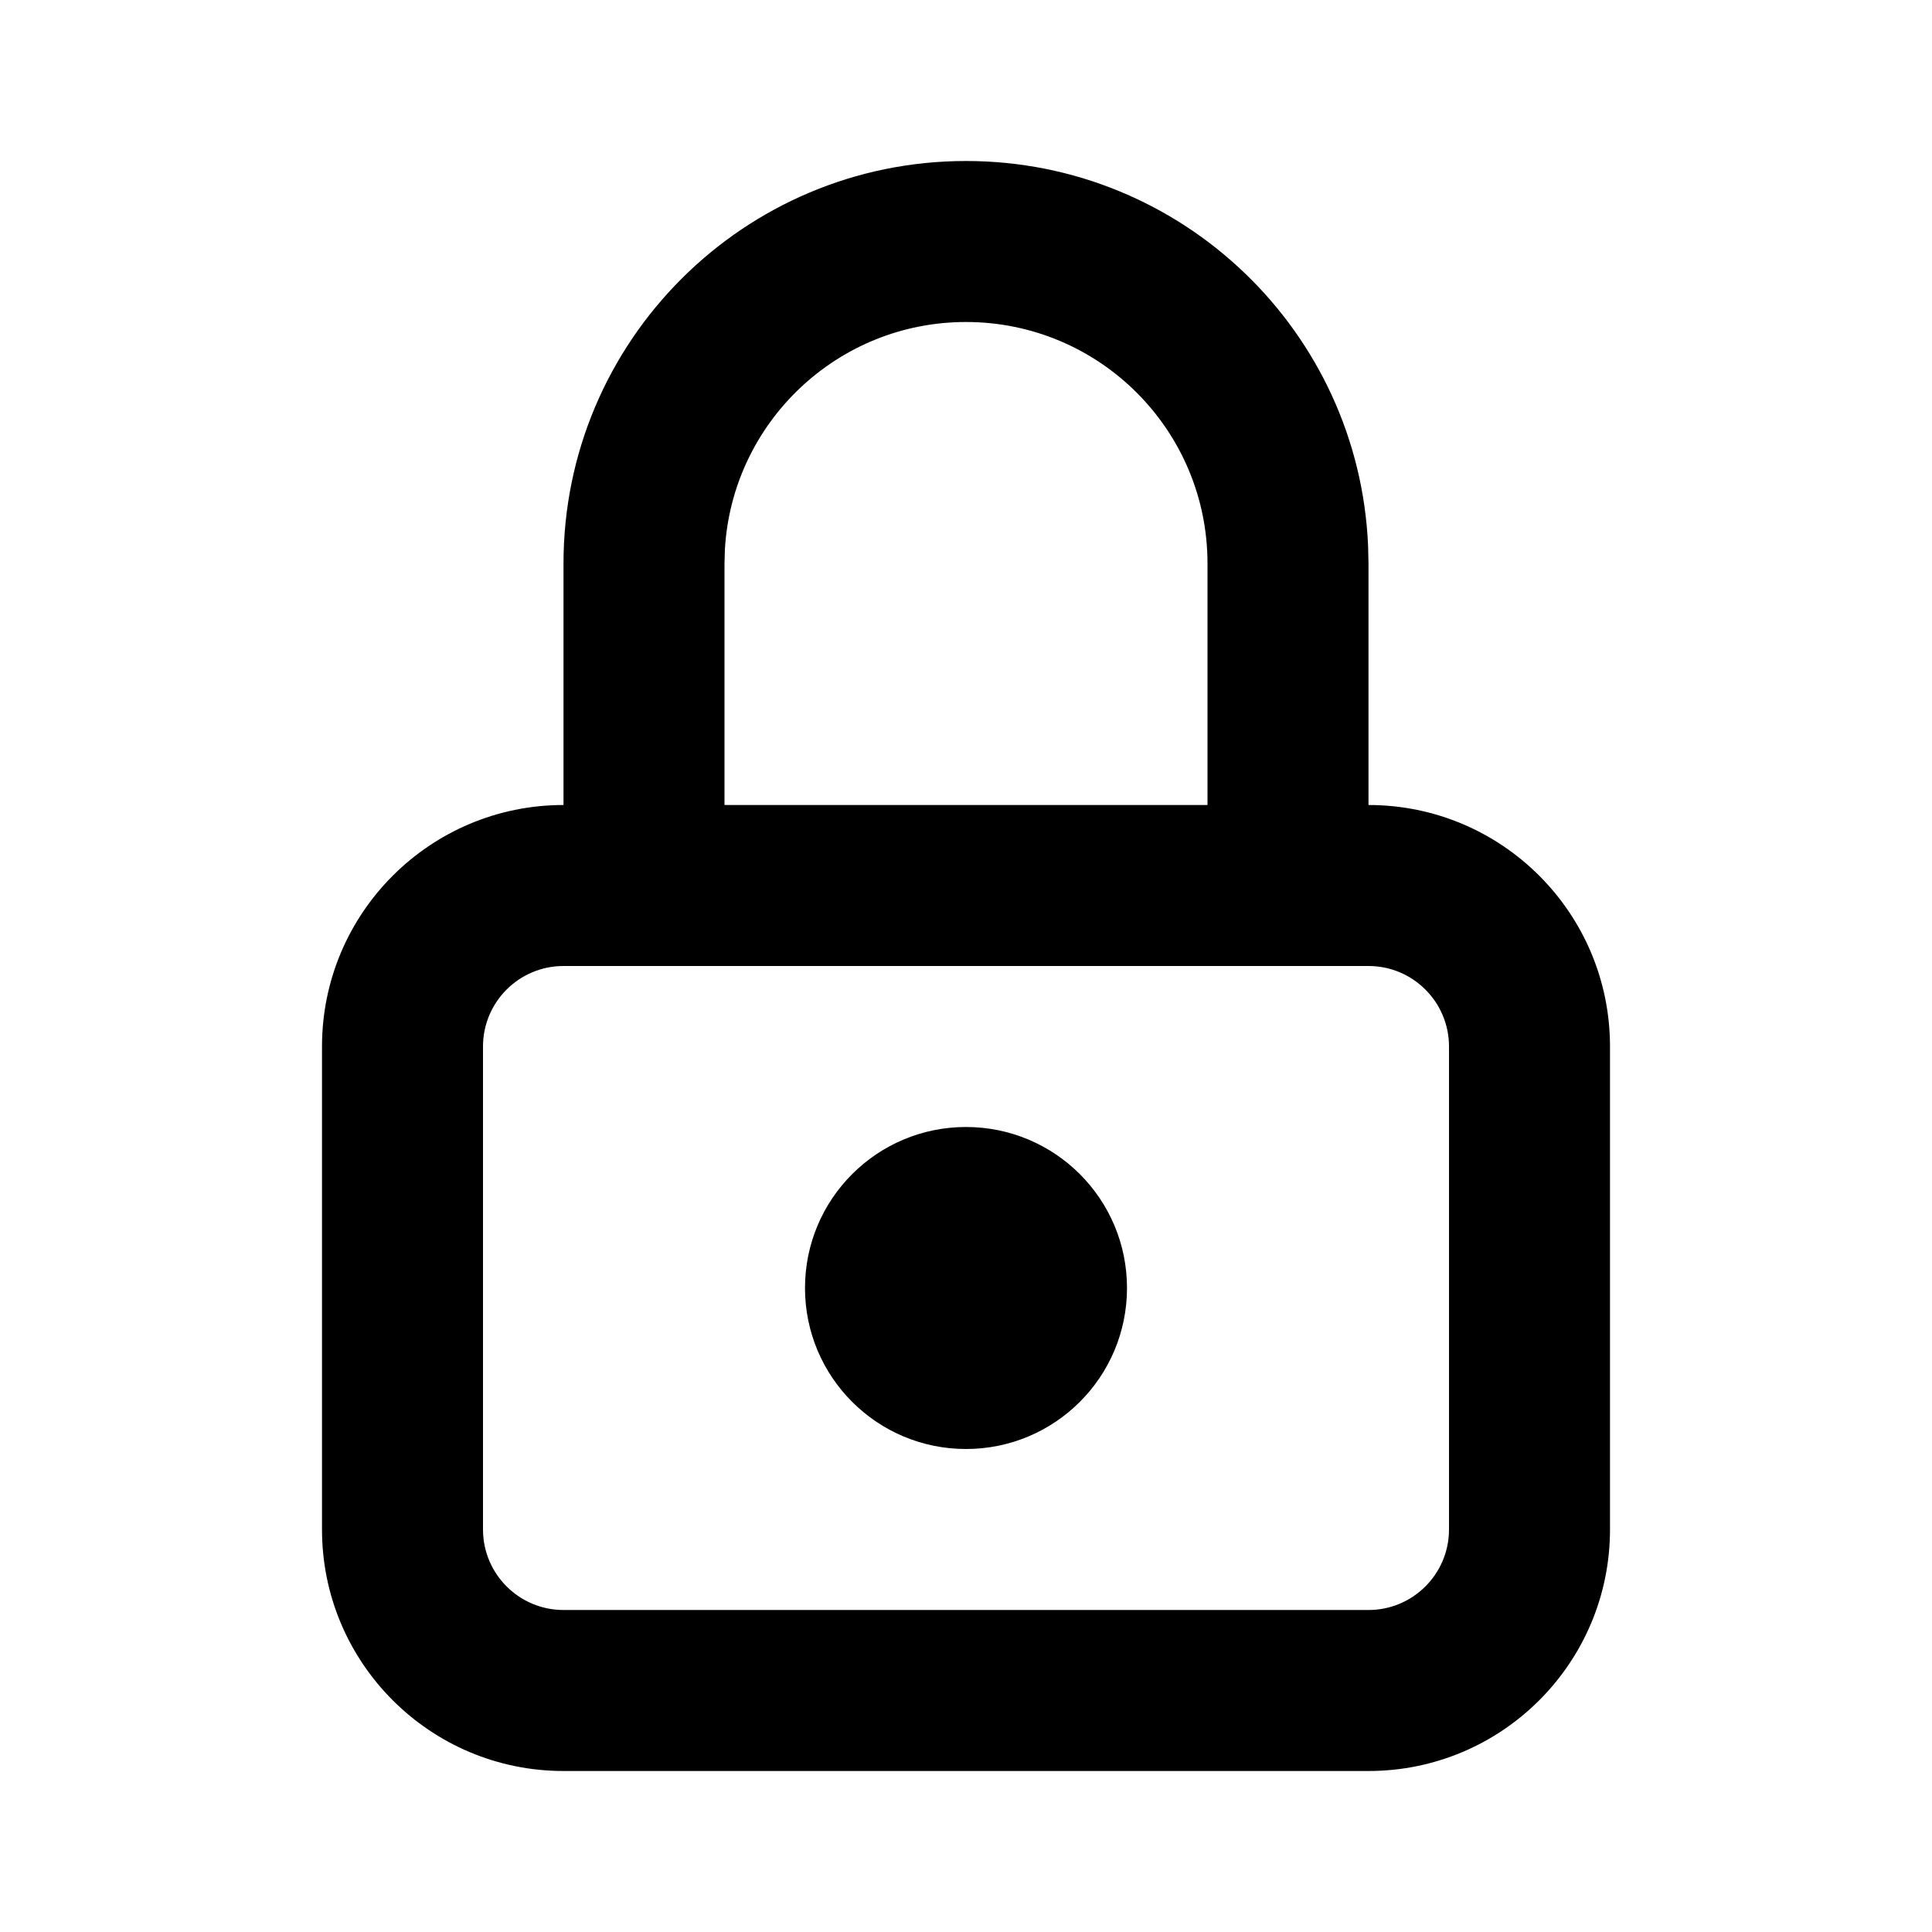 <svg width="24" height="24" viewBox="0 0 24 24" fill="currentColor" xmlns="http://www.w3.org/2000/svg">
<path fill-rule="evenodd" clip-rule="evenodd" d="M16.995 6.783C16.882 4.122 14.689 2 12 2C9.239 2 7 4.239 7 7V10C5.343 10 4 11.343 4 13V19C4 20.657 5.343 22 7 22H17C18.657 22 20 20.657 20 19V13C20 11.343 18.657 10 17 10V7L16.995 6.783ZM15 10V7C15 5.343 13.657 4 12 4C10.402 4 9.096 5.249 9.005 6.824L9 7V10H15ZM8 12H16H17C17.552 12 18 12.448 18 13V19C18 19.552 17.552 20 17 20H7C6.448 20 6 19.552 6 19V13C6 12.448 6.448 12 7 12H8ZM12 14C10.895 14 10 14.895 10 16C10 17.105 10.895 18 12 18C13.105 18 14 17.105 14 16C14 14.895 13.105 14 12 14Z" fill="currentColor"/>
</svg>
